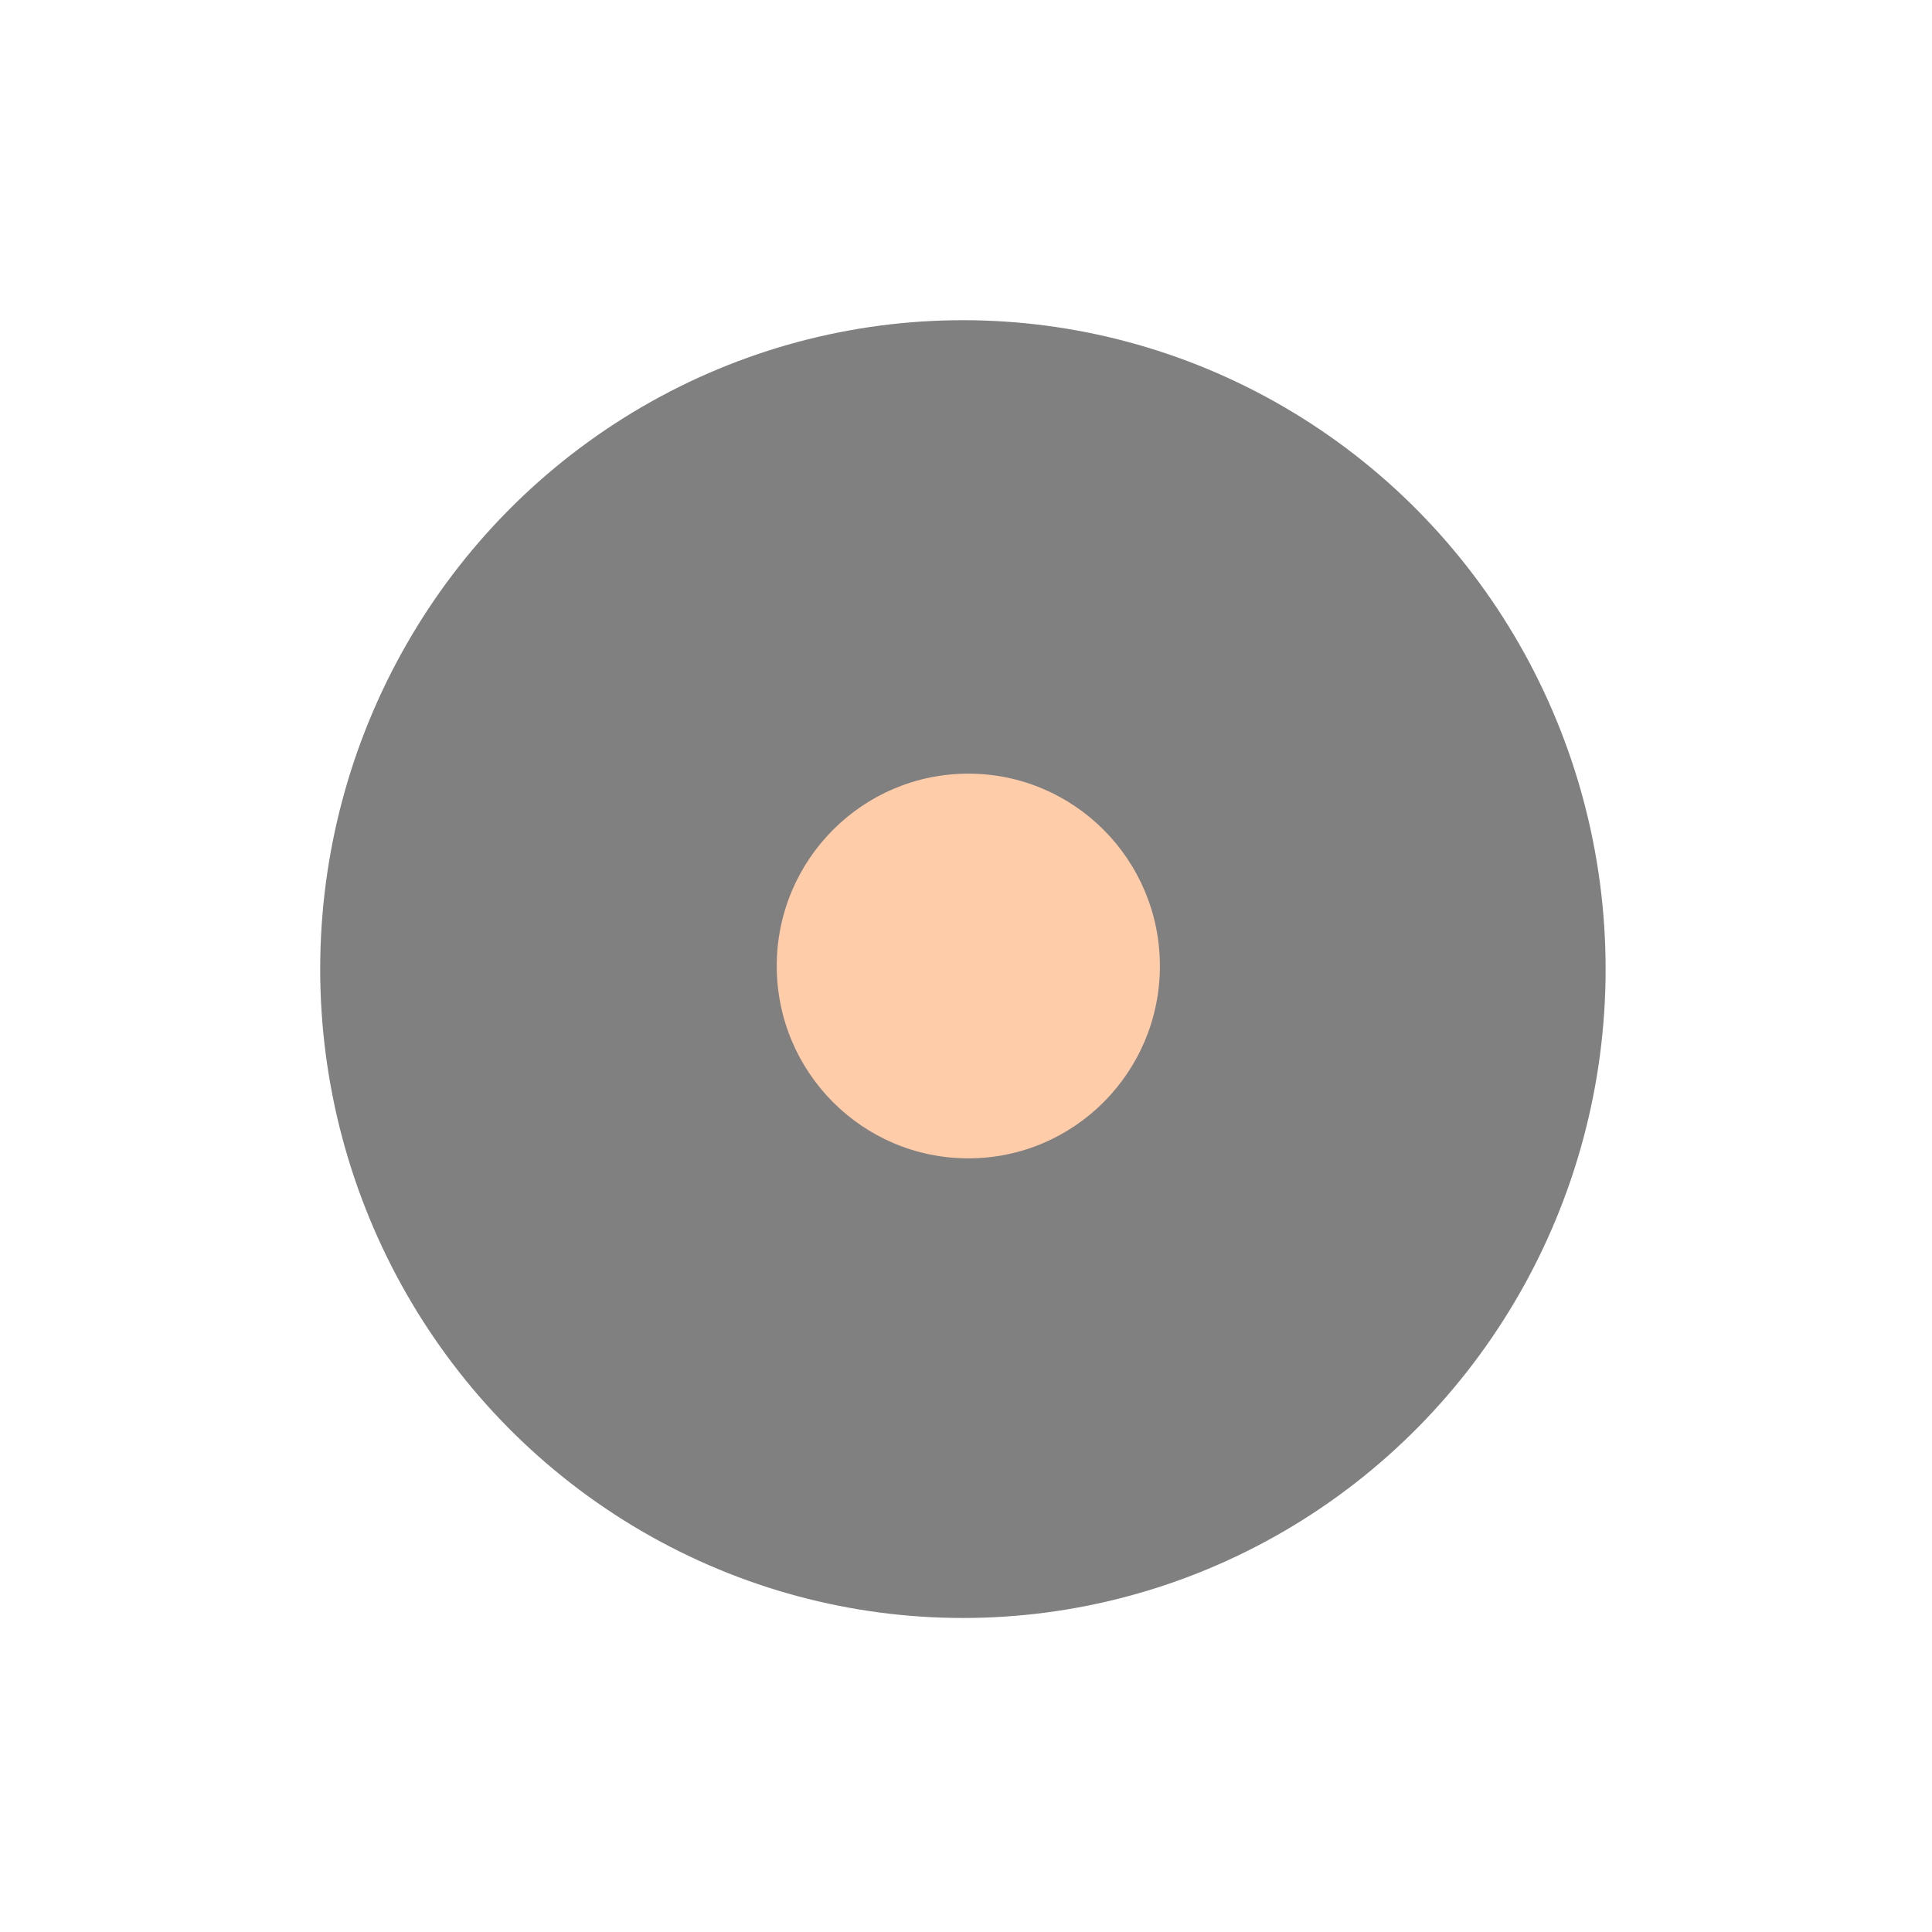 <?xml version="1.0" encoding="UTF-8" standalone="no"?>
<svg
   xmlns:dc="http://purl.org/dc/elements/1.1/"
   xmlns:cc="http://creativecommons.org/ns#"
   xmlns:rdf="http://www.w3.org/1999/02/22-rdf-syntax-ns#"
   xmlns:svg="http://www.w3.org/2000/svg"
   xmlns="http://www.w3.org/2000/svg"
   xmlns:sodipodi="http://sodipodi.sourceforge.net/DTD/sodipodi-0.dtd"
   xmlns:inkscape="http://www.inkscape.org/namespaces/inkscape"
   height="22.5pt"
   viewBox="0 0 22.5 22.5"
   width="22.5pt"
   version="1.1"
   id="svg8"
   sodipodi:docname="sb1.svg"
   inkscape:version="0.92.3 (2405546, 2018-03-11)">
  <defs
     id="defs12" />
  <sodipodi:namedview
     pagecolor="#ffffff"
     bordercolor="#666666"
     borderopacity="1"
     objecttolerance="10"
     gridtolerance="10"
     guidetolerance="10"
     inkscape:pageopacity="0"
     inkscape:pageshadow="2"
     inkscape:window-width="1920"
     inkscape:window-height="1029"
     id="namedview10"
     showgrid="true"
     fit-margin-top="0"
     fit-margin-left="0"
     fit-margin-right="0"
     fit-margin-bottom="0"
     inkscape:zoom="7.375"
     inkscape:cx="17.514113"
     inkscape:cy="13.481482"
     inkscape:window-x="0"
     inkscape:window-y="0"
     inkscape:window-maximized="1"
     inkscape:current-layer="svg8">
    <inkscape:grid
       type="xygrid"
       id="grid86" />
  </sodipodi:namedview>
  <ellipse
     style="fill:#808080;stroke-width:0.579"
     id="path115"
     cx="11.214"
     cy="11.286"
     rx="7.485"
     ry="7.557" />
  <ellipse
     style="fill:#ffccaa;stroke-width:0.447"
     id="path123"
     cx="11.277"
     cy="11.25"
     rx="2.231"
     ry="2.24" />
</svg>
